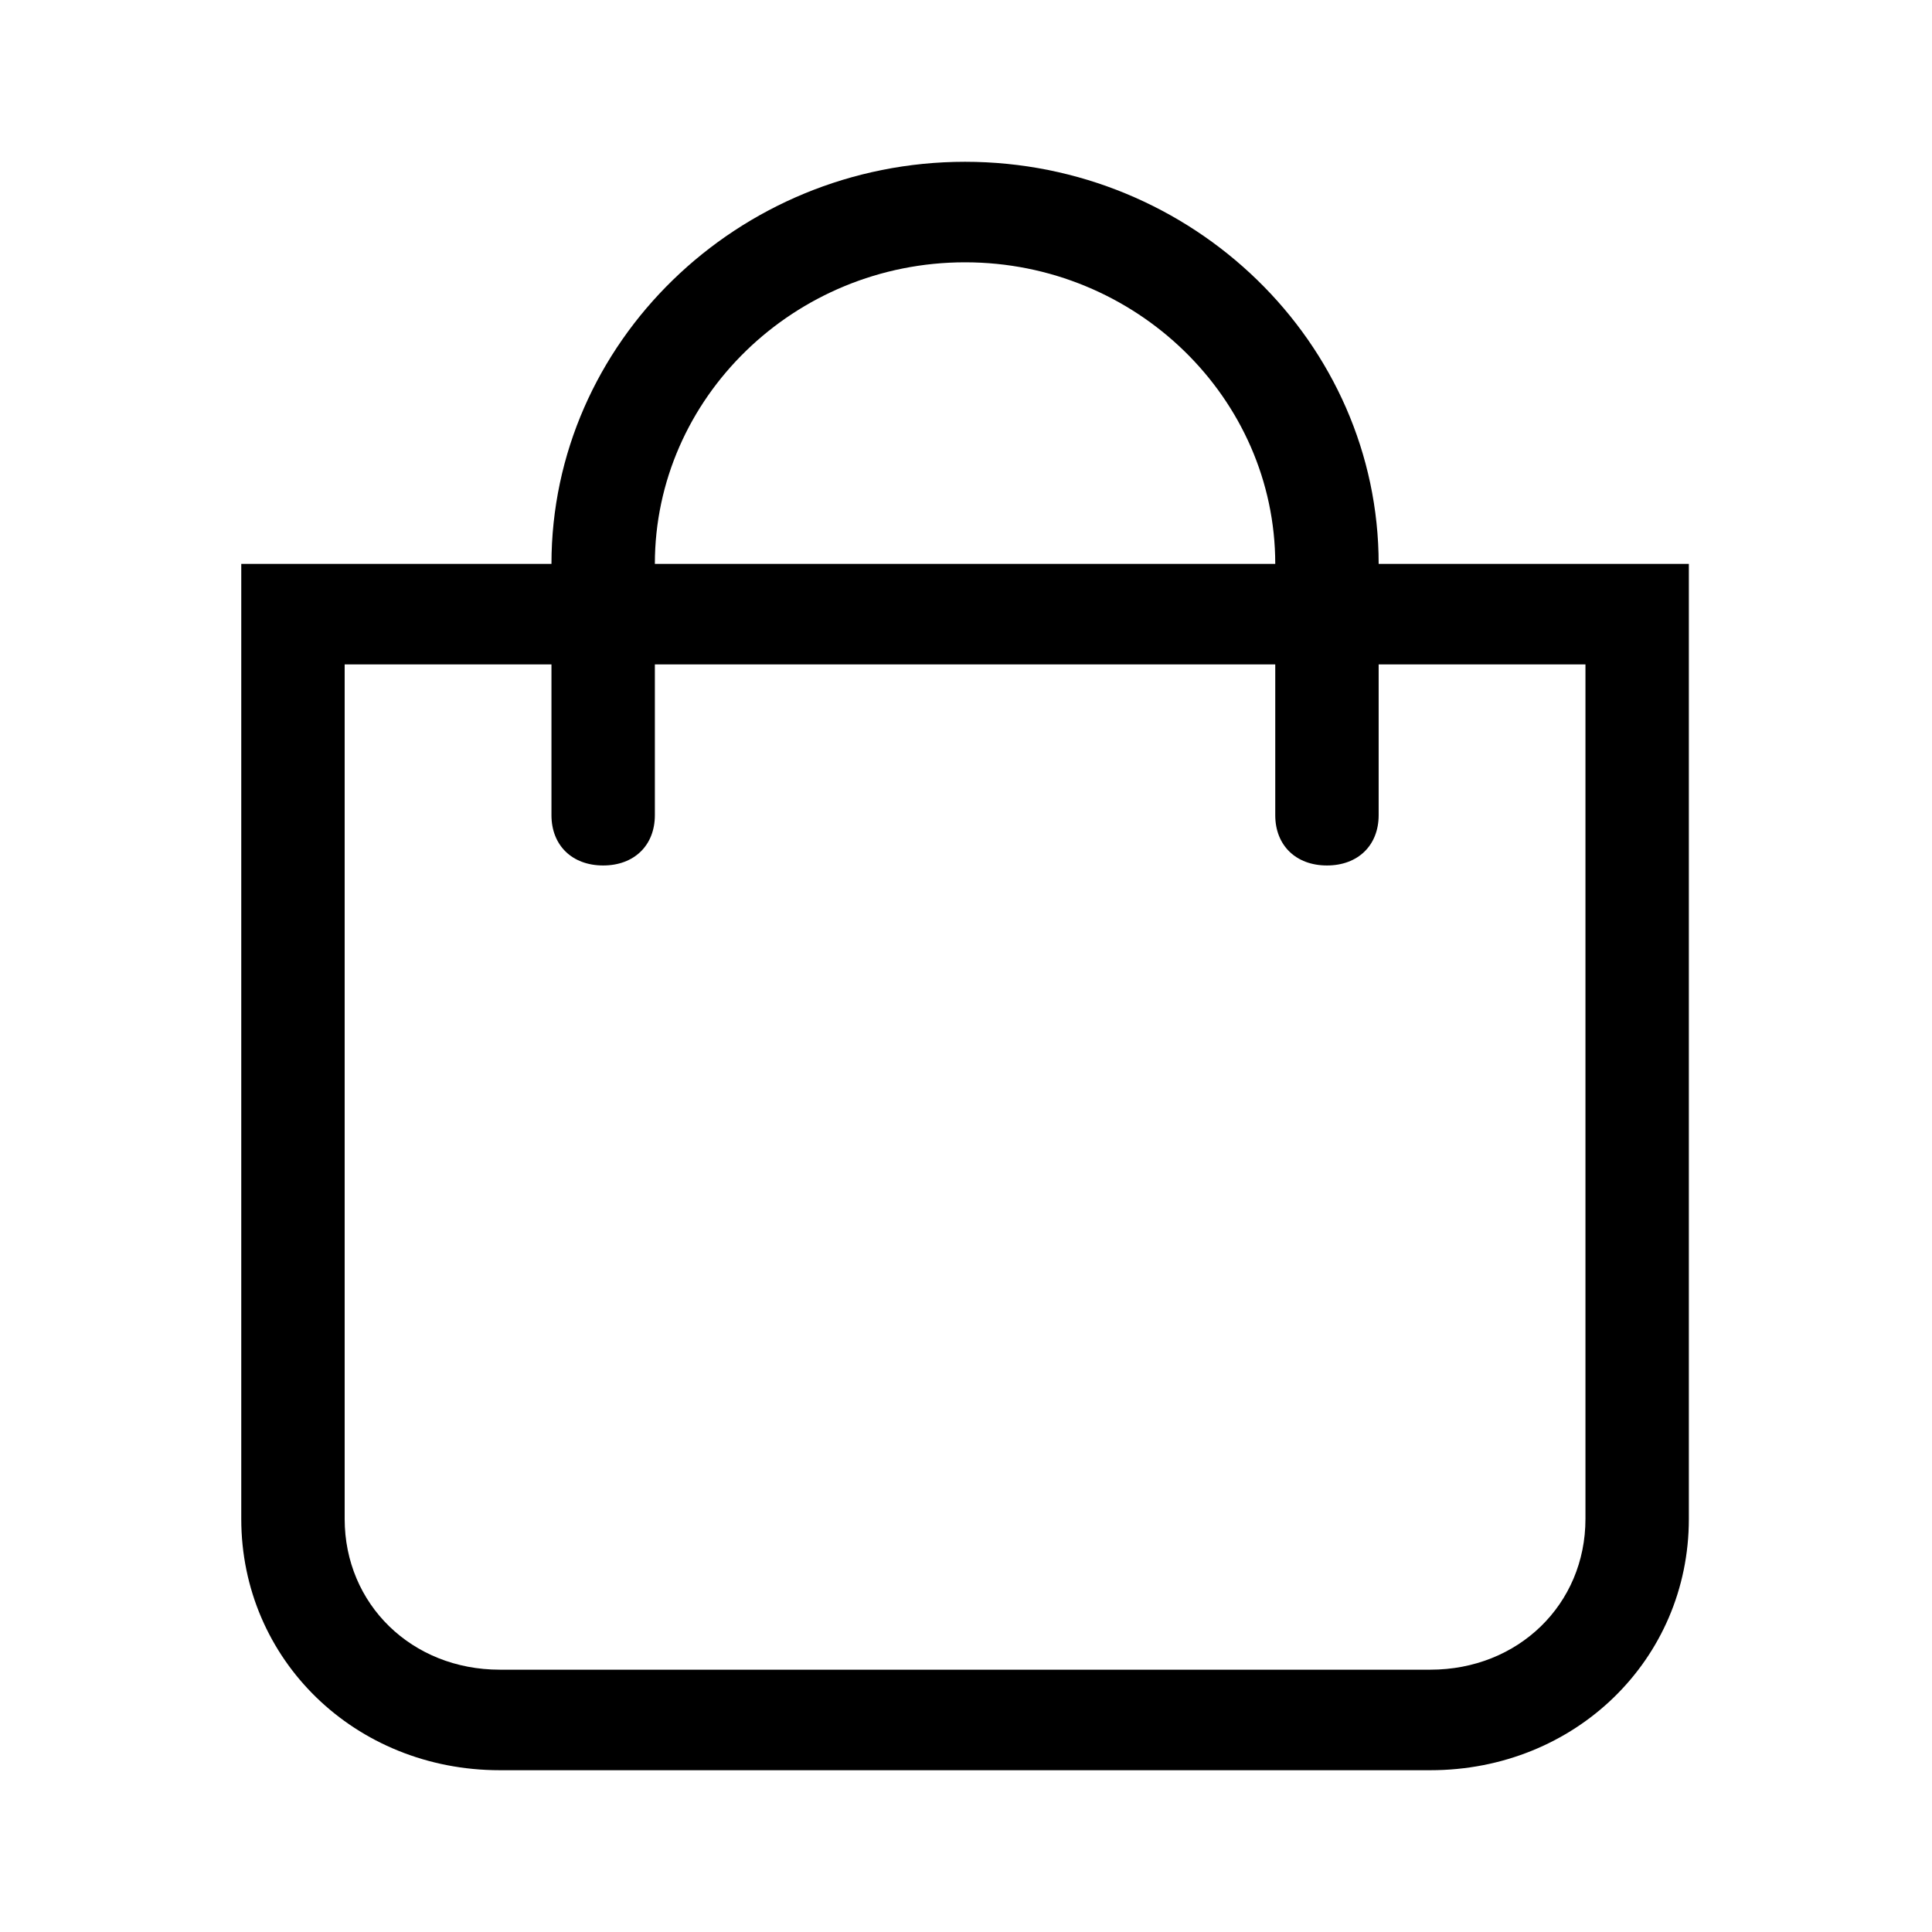 <?xml version="1.0" encoding="utf-8"?>
<!-- Generator: Adobe Illustrator 17.0.0, SVG Export Plug-In . SVG Version: 6.00 Build 0)  -->
<!DOCTYPE svg PUBLIC "-//W3C//DTD SVG 1.1//EN" "http://www.w3.org/Graphics/SVG/1.1/DTD/svg11.dtd">
<svg version="1.1" id="Layer_1" xmlns="http://www.w3.org/2000/svg" xmlns:xlink="http://www.w3.org/1999/xlink" x="0px" y="0px"
	 width="1024px" height="1024px" viewBox="0 0 1025 1024" enable-background="new 0 0 1025 1024" xml:space="preserve">
<g><path d="M896 298.667v506.667c0 74.667-60.343 133.333-137.143 133.333h-493.713c-76.8 0-137.143-58.667-137.143-133.333v-506.667h164.571c0-117.333 98.743-213.333 219.429-213.333 120.687 0 219.43 96 219.43 213.333h164.57zM841.143 352h-109.713v80c0 16-10.974 26.667-27.43 26.667s-27.43-10.667-27.43-26.667v-80h-329.141v80c0 16-10.972 26.667-27.429 26.667s-27.429-10.667-27.429-26.667v-80h-109.714v453.333c0 45.333 35.657 80 82.286 80h493.713c46.63 0 82.287-34.667 82.287-80v-453.333zM347.429 298.667h329.141c0-88-74.057-160-164.57-160-90.514 0-164.571 72-164.571 160z"></path></g>
</svg>
